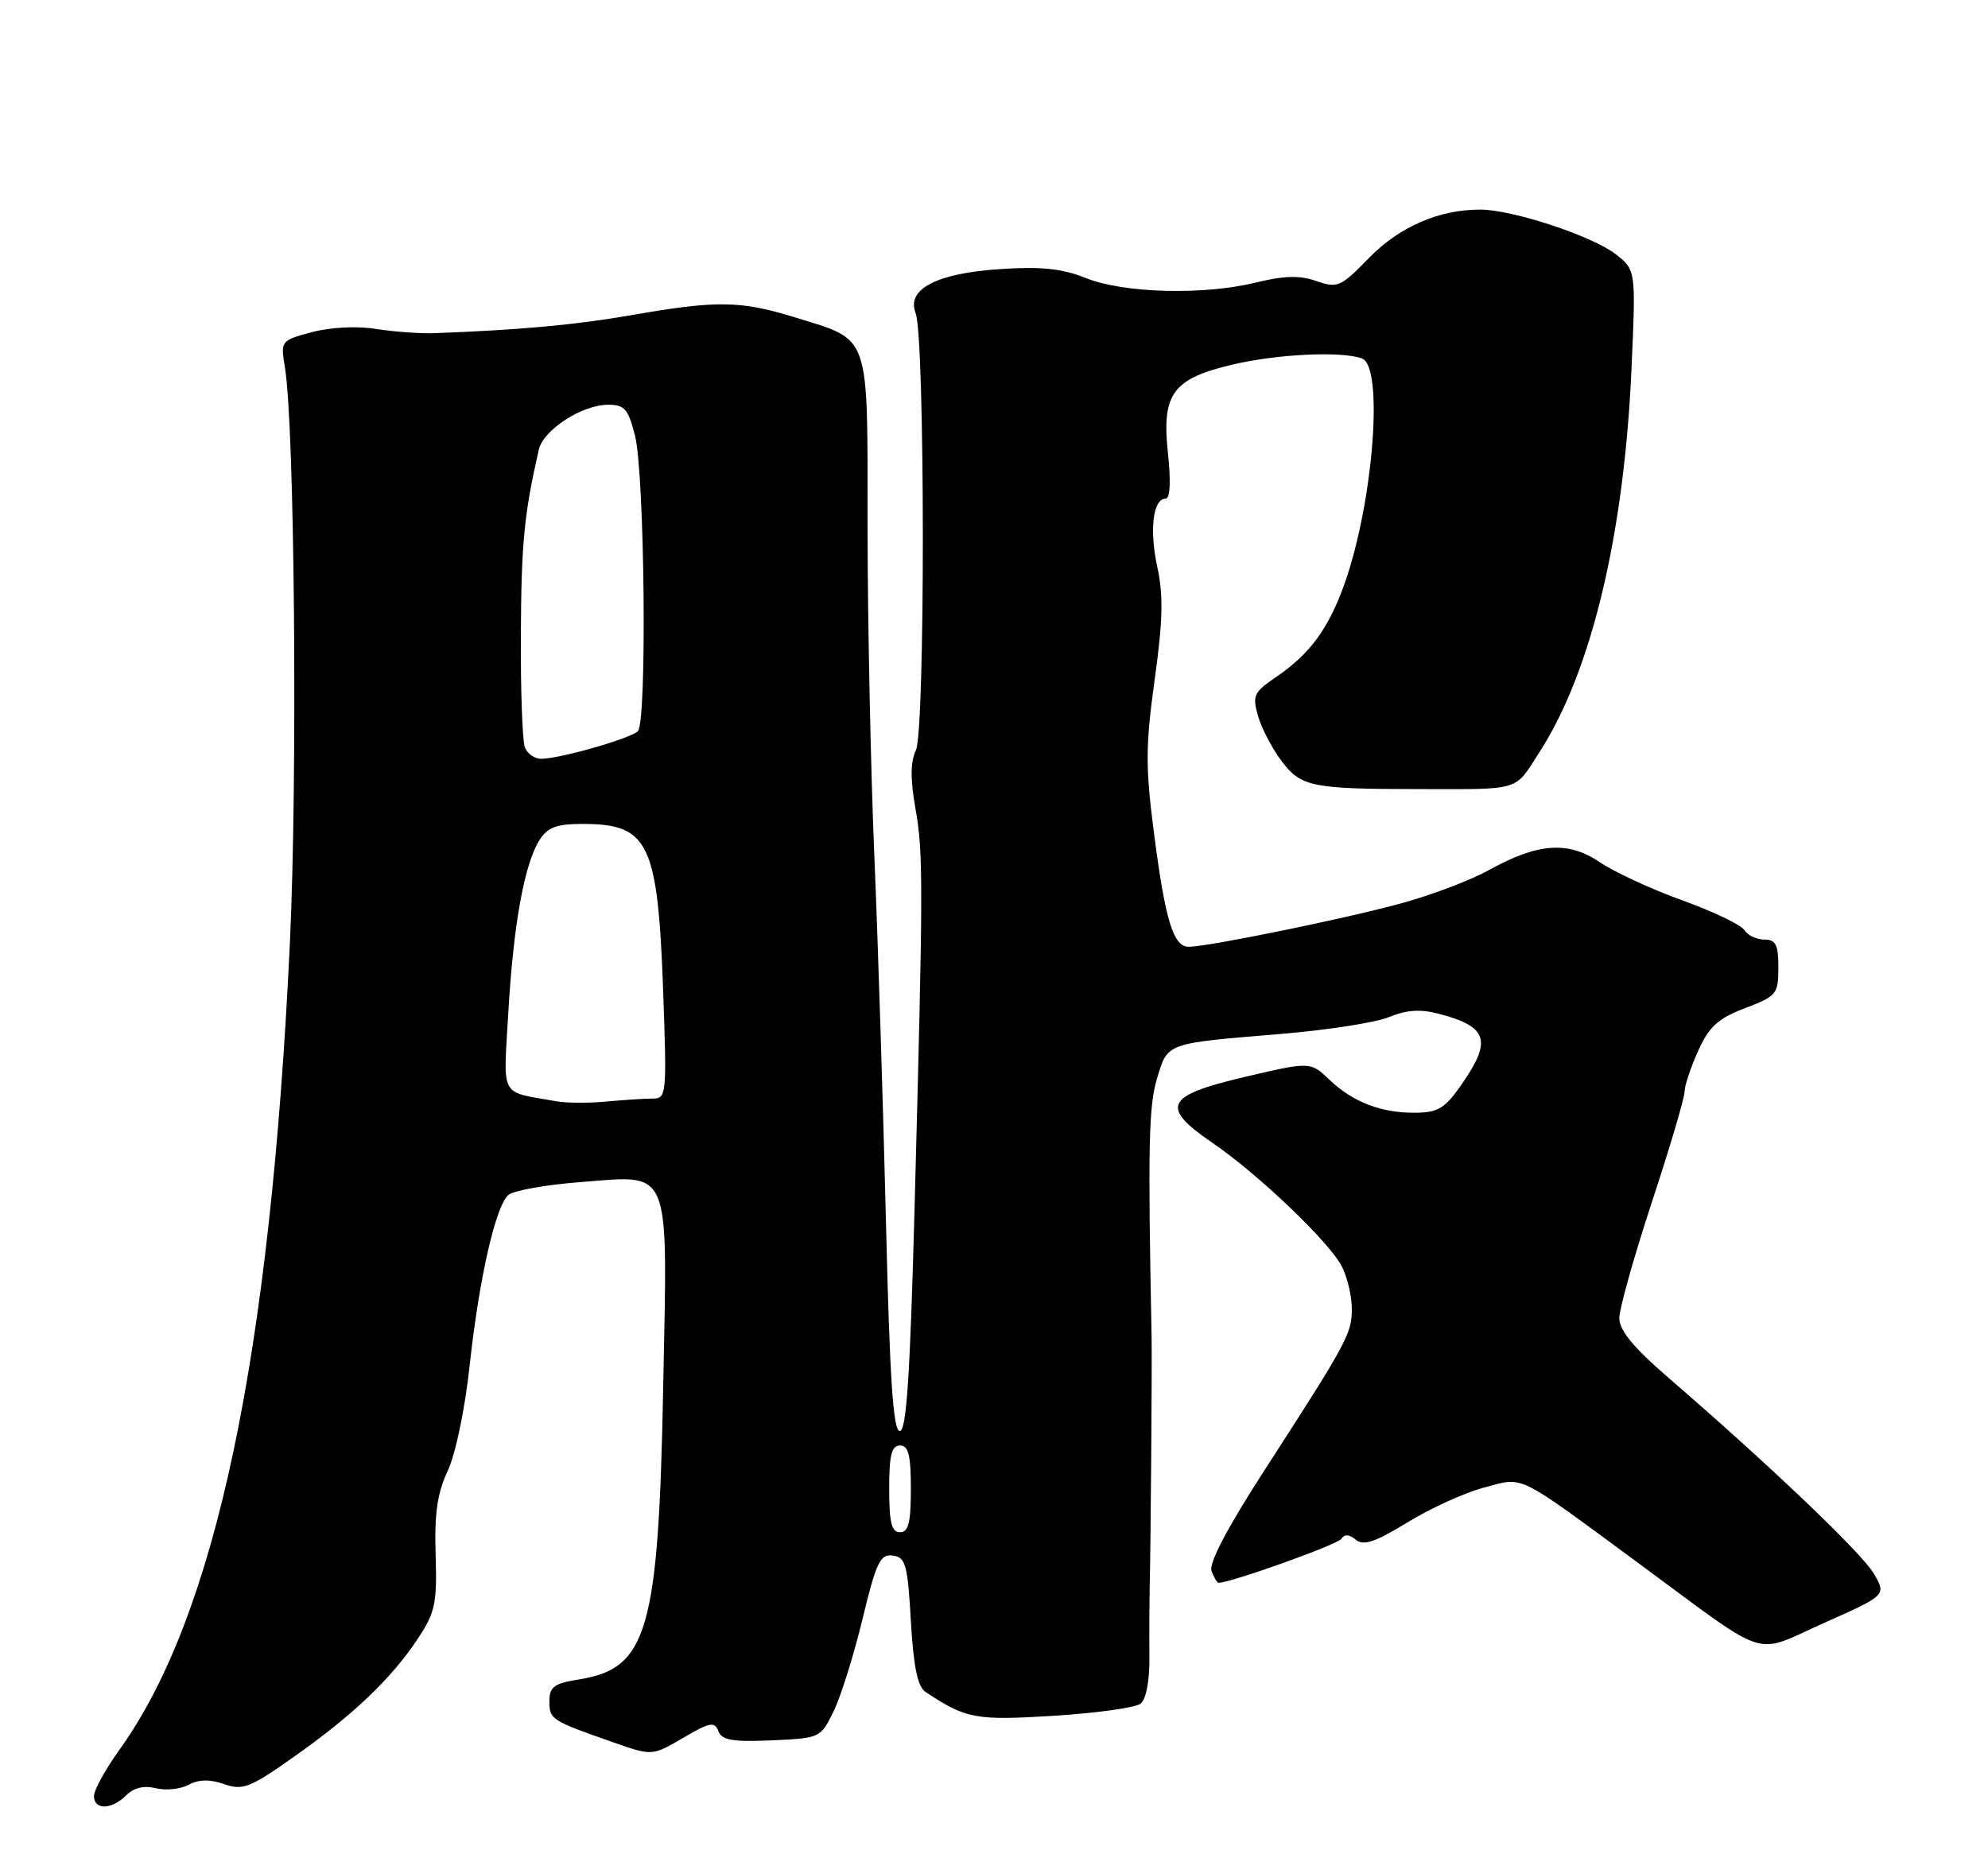 <?xml version="1.0" encoding="UTF-8" standalone="no"?>
<!DOCTYPE svg PUBLIC "-//W3C//DTD SVG 1.1//EN" "http://www.w3.org/Graphics/SVG/1.1/DTD/svg11.dtd" >
<svg xmlns="http://www.w3.org/2000/svg" xmlns:xlink="http://www.w3.org/1999/xlink" version="1.1" viewBox="0 0 275 256">
 <g >
 <path fill="currentColor"
d=" M 17.46 248.40 C 18.51 247.35 19.92 247.01 21.55 247.42 C 22.92 247.77 24.96 247.55 26.09 246.95 C 27.51 246.19 29.03 246.16 31.02 246.86 C 33.59 247.75 34.59 247.37 40.69 243.05 C 48.85 237.30 54.15 232.24 57.80 226.73 C 60.20 223.10 60.47 221.85 60.26 215.12 C 60.08 209.43 60.49 206.60 61.92 203.54 C 63.01 201.24 64.31 194.99 64.96 189.00 C 66.25 177.06 68.51 167.03 70.29 165.37 C 70.96 164.74 75.39 163.94 80.14 163.57 C 93.03 162.59 92.34 160.90 91.74 191.94 C 91.10 225.56 89.58 230.85 80.15 232.36 C 76.63 232.92 76.00 233.39 76.00 235.40 C 76.00 237.91 76.24 238.06 84.85 241.08 C 90.21 242.96 90.21 242.96 94.49 240.46 C 98.18 238.29 98.85 238.16 99.37 239.52 C 99.85 240.78 101.32 241.03 106.74 240.80 C 113.45 240.50 113.51 240.47 115.31 236.79 C 116.31 234.74 118.11 229.00 119.31 224.01 C 121.22 216.12 121.76 214.99 123.50 215.23 C 125.28 215.47 125.55 216.45 126.00 224.29 C 126.36 230.56 126.93 233.36 128.00 234.08 C 133.64 237.83 134.93 238.07 145.76 237.40 C 151.67 237.03 157.08 236.28 157.78 235.72 C 158.56 235.10 159.04 232.52 159.00 229.10 C 158.97 226.02 158.99 221.93 159.03 220.00 C 159.18 214.01 159.37 188.68 159.30 185.00 C 158.78 158.63 158.89 153.08 160.05 149.23 C 161.54 144.24 161.18 144.38 177.16 143.06 C 183.58 142.53 190.33 141.48 192.16 140.72 C 194.55 139.73 196.49 139.60 199.00 140.26 C 205.79 142.04 206.42 143.92 202.25 149.95 C 199.90 153.35 198.96 153.93 195.82 153.96 C 191.08 154.01 187.17 152.51 183.88 149.38 C 181.26 146.88 181.26 146.88 172.13 149.02 C 161.16 151.60 160.42 153.14 167.75 158.15 C 174.04 162.45 183.86 171.82 185.60 175.20 C 186.37 176.69 187.00 179.33 187.00 181.08 C 187.00 184.54 186.40 185.65 174.79 203.62 C 169.74 211.45 167.19 216.32 167.59 217.37 C 167.93 218.27 168.37 219.00 168.56 219.00 C 170.25 219.00 185.07 213.70 185.55 212.92 C 185.97 212.24 186.64 212.28 187.55 213.04 C 188.61 213.92 190.22 213.38 194.71 210.63 C 197.89 208.68 202.65 206.52 205.29 205.82 C 210.92 204.34 209.47 203.63 226.82 216.41 C 245.13 229.89 242.34 229.00 252.35 224.54 C 260.94 220.71 260.94 220.71 259.22 217.75 C 257.56 214.89 244.85 202.77 230.75 190.59 C 225.95 186.44 224.00 184.07 224.00 182.38 C 224.00 181.08 226.03 173.86 228.50 166.34 C 230.98 158.81 233.01 151.95 233.02 151.08 C 233.03 150.21 233.89 147.64 234.92 145.37 C 236.43 142.03 237.67 140.91 241.40 139.49 C 245.77 137.82 246.00 137.54 246.00 133.86 C 246.00 130.70 245.65 130.00 244.05 130.00 C 242.98 130.00 241.74 129.41 241.30 128.69 C 240.86 127.97 237.00 126.12 232.73 124.58 C 228.45 123.04 223.31 120.66 221.29 119.29 C 216.91 116.32 212.71 116.63 205.90 120.42 C 203.48 121.77 198.12 123.80 194.00 124.94 C 186.36 127.06 167.10 131.00 164.42 131.00 C 162.31 131.00 161.18 127.31 159.63 115.26 C 158.44 106.11 158.46 103.19 159.72 94.07 C 160.86 85.93 160.94 82.35 160.10 78.50 C 158.97 73.33 159.49 69.00 161.23 69.00 C 161.87 69.00 161.98 66.68 161.56 62.68 C 160.68 54.48 162.21 52.39 170.52 50.44 C 176.74 48.97 185.69 48.56 188.42 49.61 C 191.42 50.76 189.99 69.38 186.03 80.65 C 183.83 86.90 181.22 90.49 176.53 93.67 C 173.42 95.78 173.21 96.25 174.03 99.09 C 174.52 100.80 176.02 103.65 177.36 105.41 C 180.00 108.86 181.52 109.17 196.25 109.18 C 210.61 109.19 209.43 109.56 213.01 103.98 C 220.15 92.86 224.67 73.96 225.69 50.94 C 226.29 37.37 226.29 37.37 223.51 35.18 C 220.30 32.66 209.21 29.00 204.76 29.00 C 199.03 29.00 193.58 31.37 189.35 35.71 C 185.45 39.72 185.03 39.90 182.10 38.89 C 179.79 38.08 177.65 38.13 173.75 39.09 C 166.49 40.87 155.44 40.58 150.20 38.47 C 146.97 37.17 144.06 36.86 138.51 37.22 C 129.59 37.79 125.35 39.98 126.66 43.33 C 127.96 46.67 128.00 101.06 126.70 103.79 C 125.94 105.40 125.92 107.79 126.62 111.79 C 127.73 118.03 127.72 121.85 126.51 167.25 C 125.89 190.36 125.39 198.00 124.47 198.00 C 123.55 198.00 123.08 190.86 122.56 169.25 C 122.18 153.44 121.46 130.60 120.95 118.50 C 120.44 106.40 120.02 85.88 120.01 72.90 C 120.00 45.72 120.51 47.19 110.00 43.92 C 102.52 41.60 99.15 41.54 87.56 43.57 C 79.68 44.95 71.94 45.66 60.00 46.10 C 58.08 46.17 54.47 45.90 51.99 45.51 C 49.31 45.09 45.71 45.27 43.14 45.96 C 38.83 47.12 38.80 47.16 39.41 50.82 C 40.76 58.85 41.18 107.64 40.10 130.50 C 37.39 187.80 29.83 223.58 16.51 242.12 C 14.58 244.81 13.00 247.68 13.00 248.50 C 13.00 250.47 15.44 250.42 17.46 248.40 Z  M 123.00 206.00 C 123.00 201.33 123.33 200.00 124.50 200.00 C 125.67 200.00 126.00 201.33 126.00 206.00 C 126.00 210.67 125.67 212.00 124.50 212.00 C 123.33 212.00 123.00 210.67 123.00 206.00 Z  M 77.00 152.38 C 69.00 150.96 69.63 152.12 70.31 140.16 C 71.01 128.01 72.53 119.55 74.62 116.25 C 75.76 114.46 76.97 114.00 80.59 114.00 C 89.76 114.00 90.99 116.57 91.74 137.25 C 92.25 151.50 92.20 152.00 90.28 152.00 C 89.18 152.00 86.30 152.19 83.89 152.41 C 81.48 152.64 78.38 152.63 77.00 152.38 Z  M 72.60 103.40 C 72.26 102.51 72.01 95.43 72.05 87.65 C 72.12 75.10 72.50 71.14 74.53 62.22 C 75.16 59.47 80.50 56.01 84.13 56.00 C 86.40 56.00 86.91 56.60 87.84 60.28 C 89.18 65.62 89.52 99.88 88.24 101.16 C 87.21 102.19 77.49 104.97 74.86 104.99 C 73.95 104.99 72.94 104.28 72.60 103.40 Z "/>
</g>
</svg>